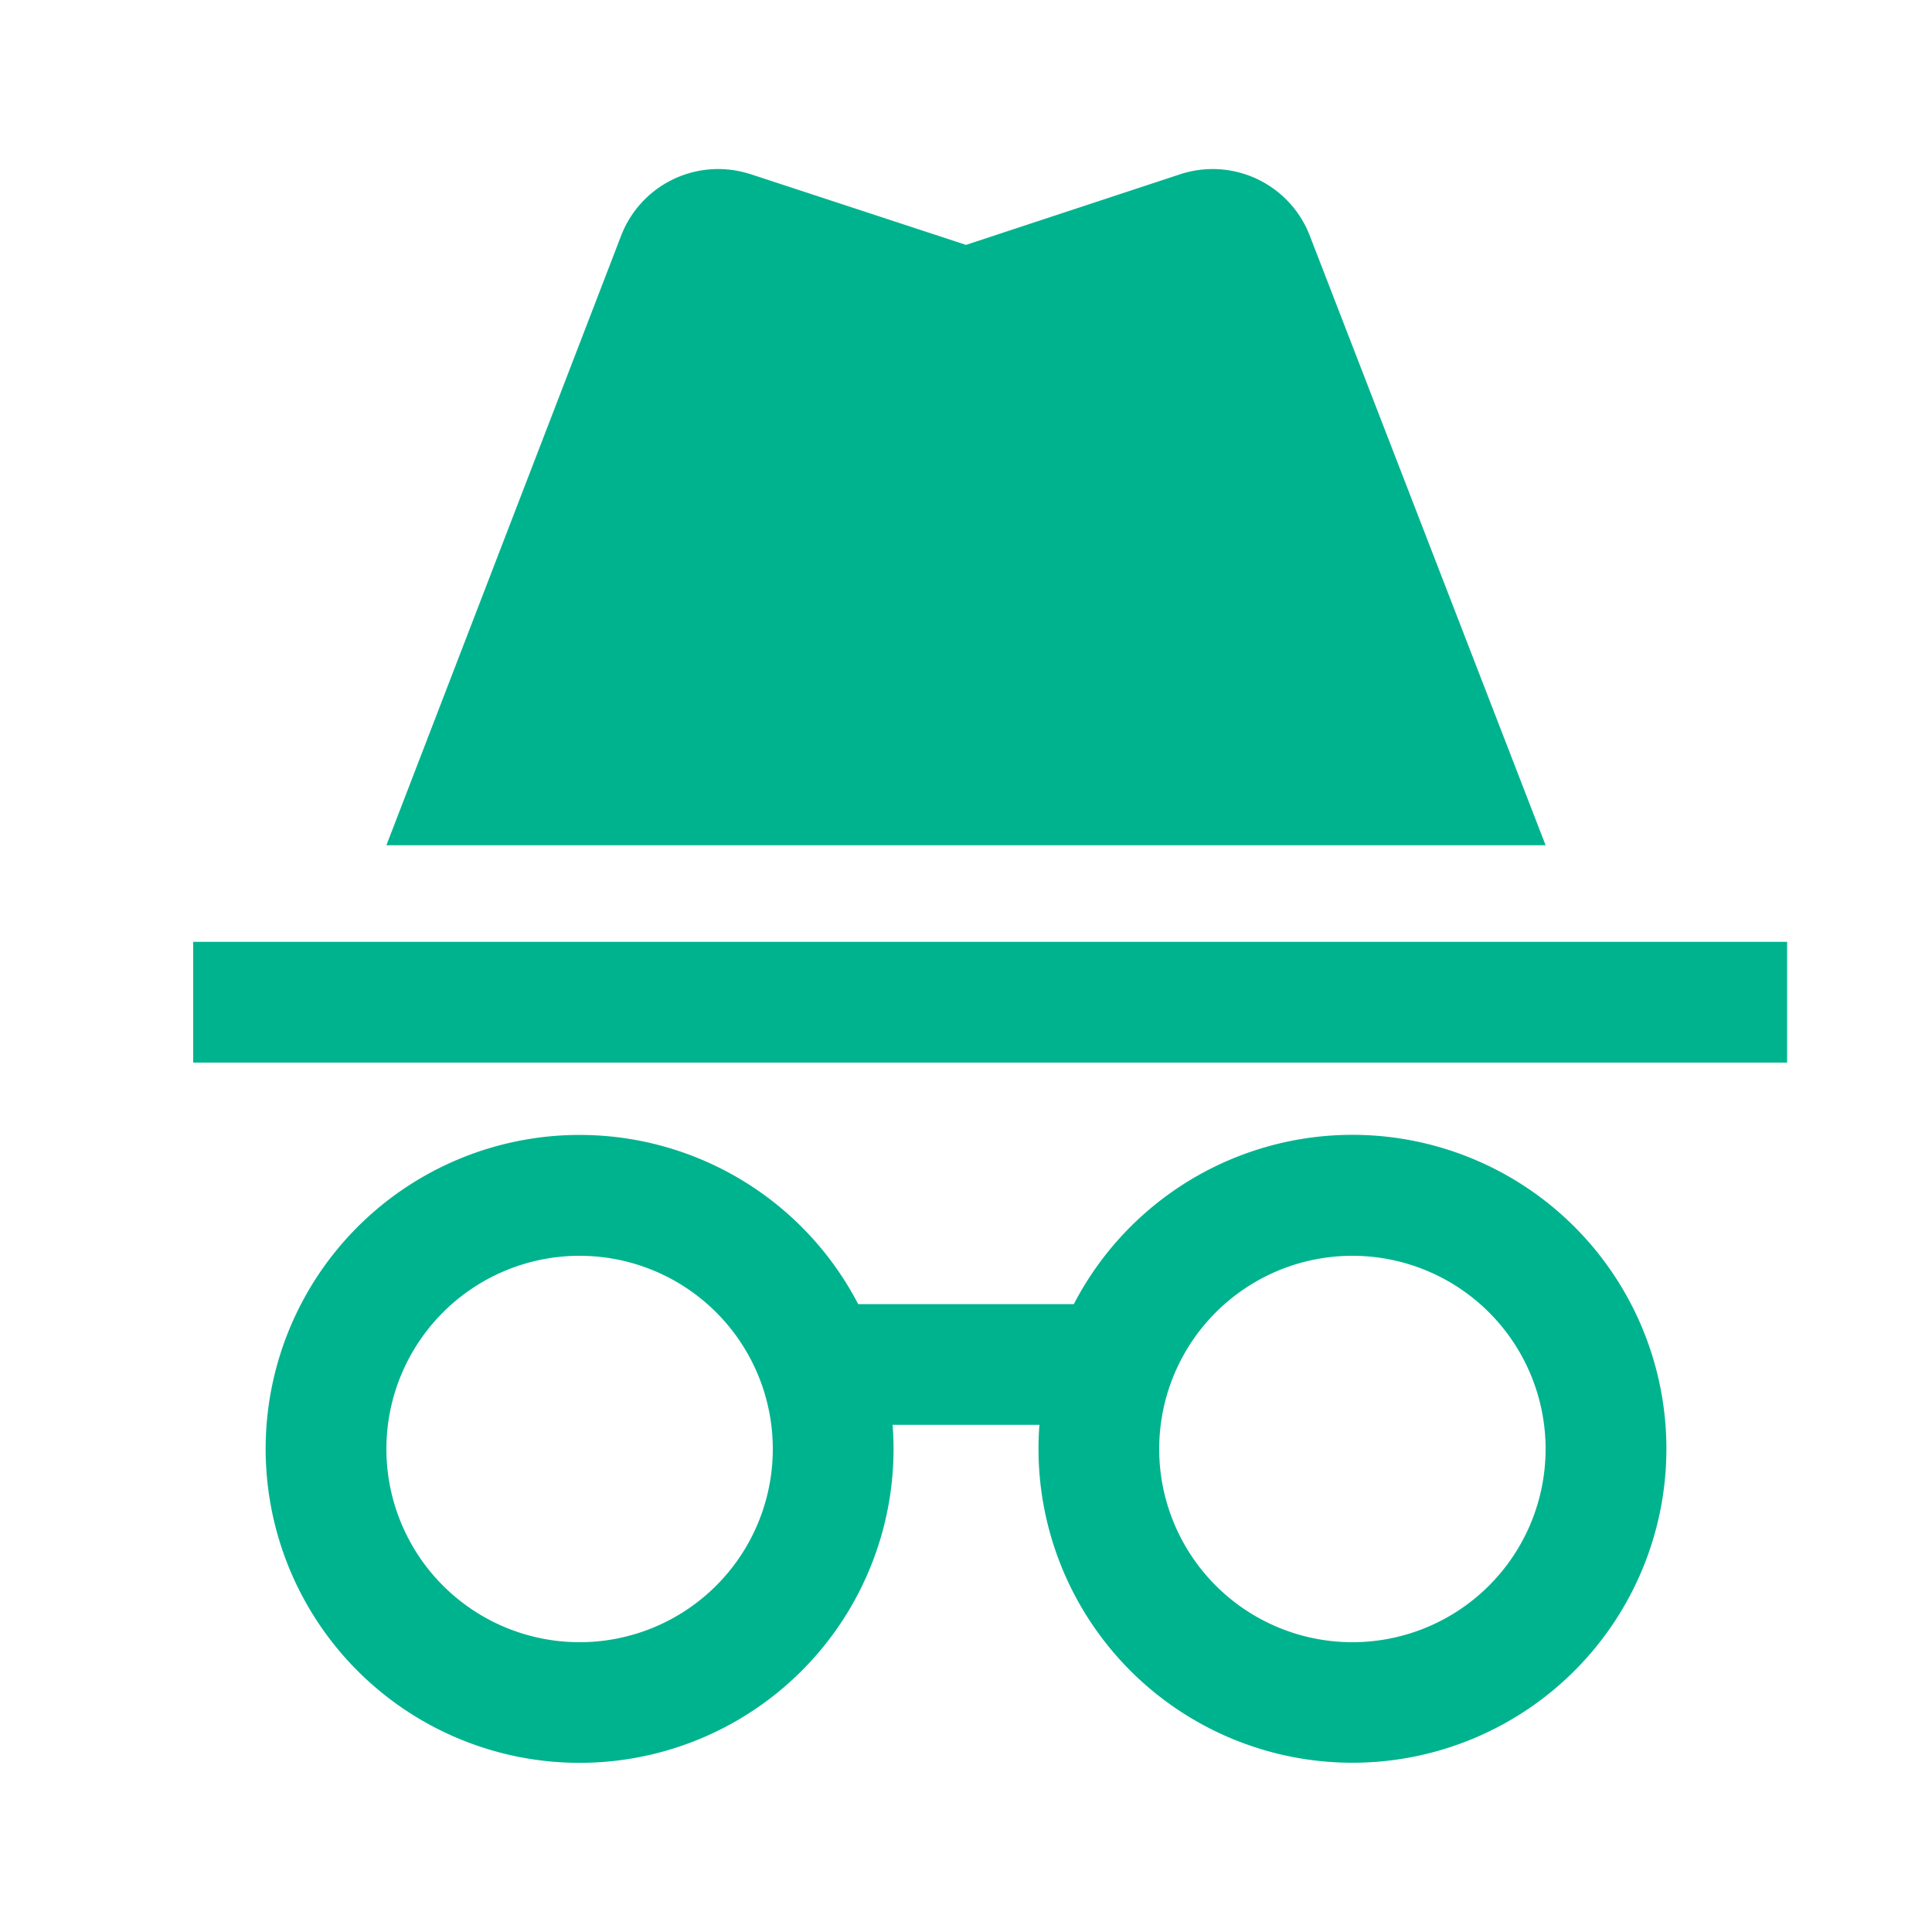 <svg width="16" height="16" fill="none" xmlns="http://www.w3.org/2000/svg"><path fill-rule="evenodd" clip-rule="evenodd" d="M9.777 1.442a.862.862 0 011.05.462l.017.04L12.8 7H3.2l1.947-5.056a.861.861 0 011.026-.514l.042.012L8 2.028l1.777-.586zM1.6 7.8h13.2v1H1.6v-1zM7.4 12a2.6 2.6 0 11-.293-1.2h1.786a2.6 2.6 0 11-.285 1H7.392c.005.066.008.133.008.2zm-1 0a1.6 1.6 0 11-3.2 0 1.6 1.6 0 013.2 0zm4.8 1.6a1.6 1.6 0 100-3.2 1.6 1.6 0 000 3.2z" fill="#00B38F"/></svg>